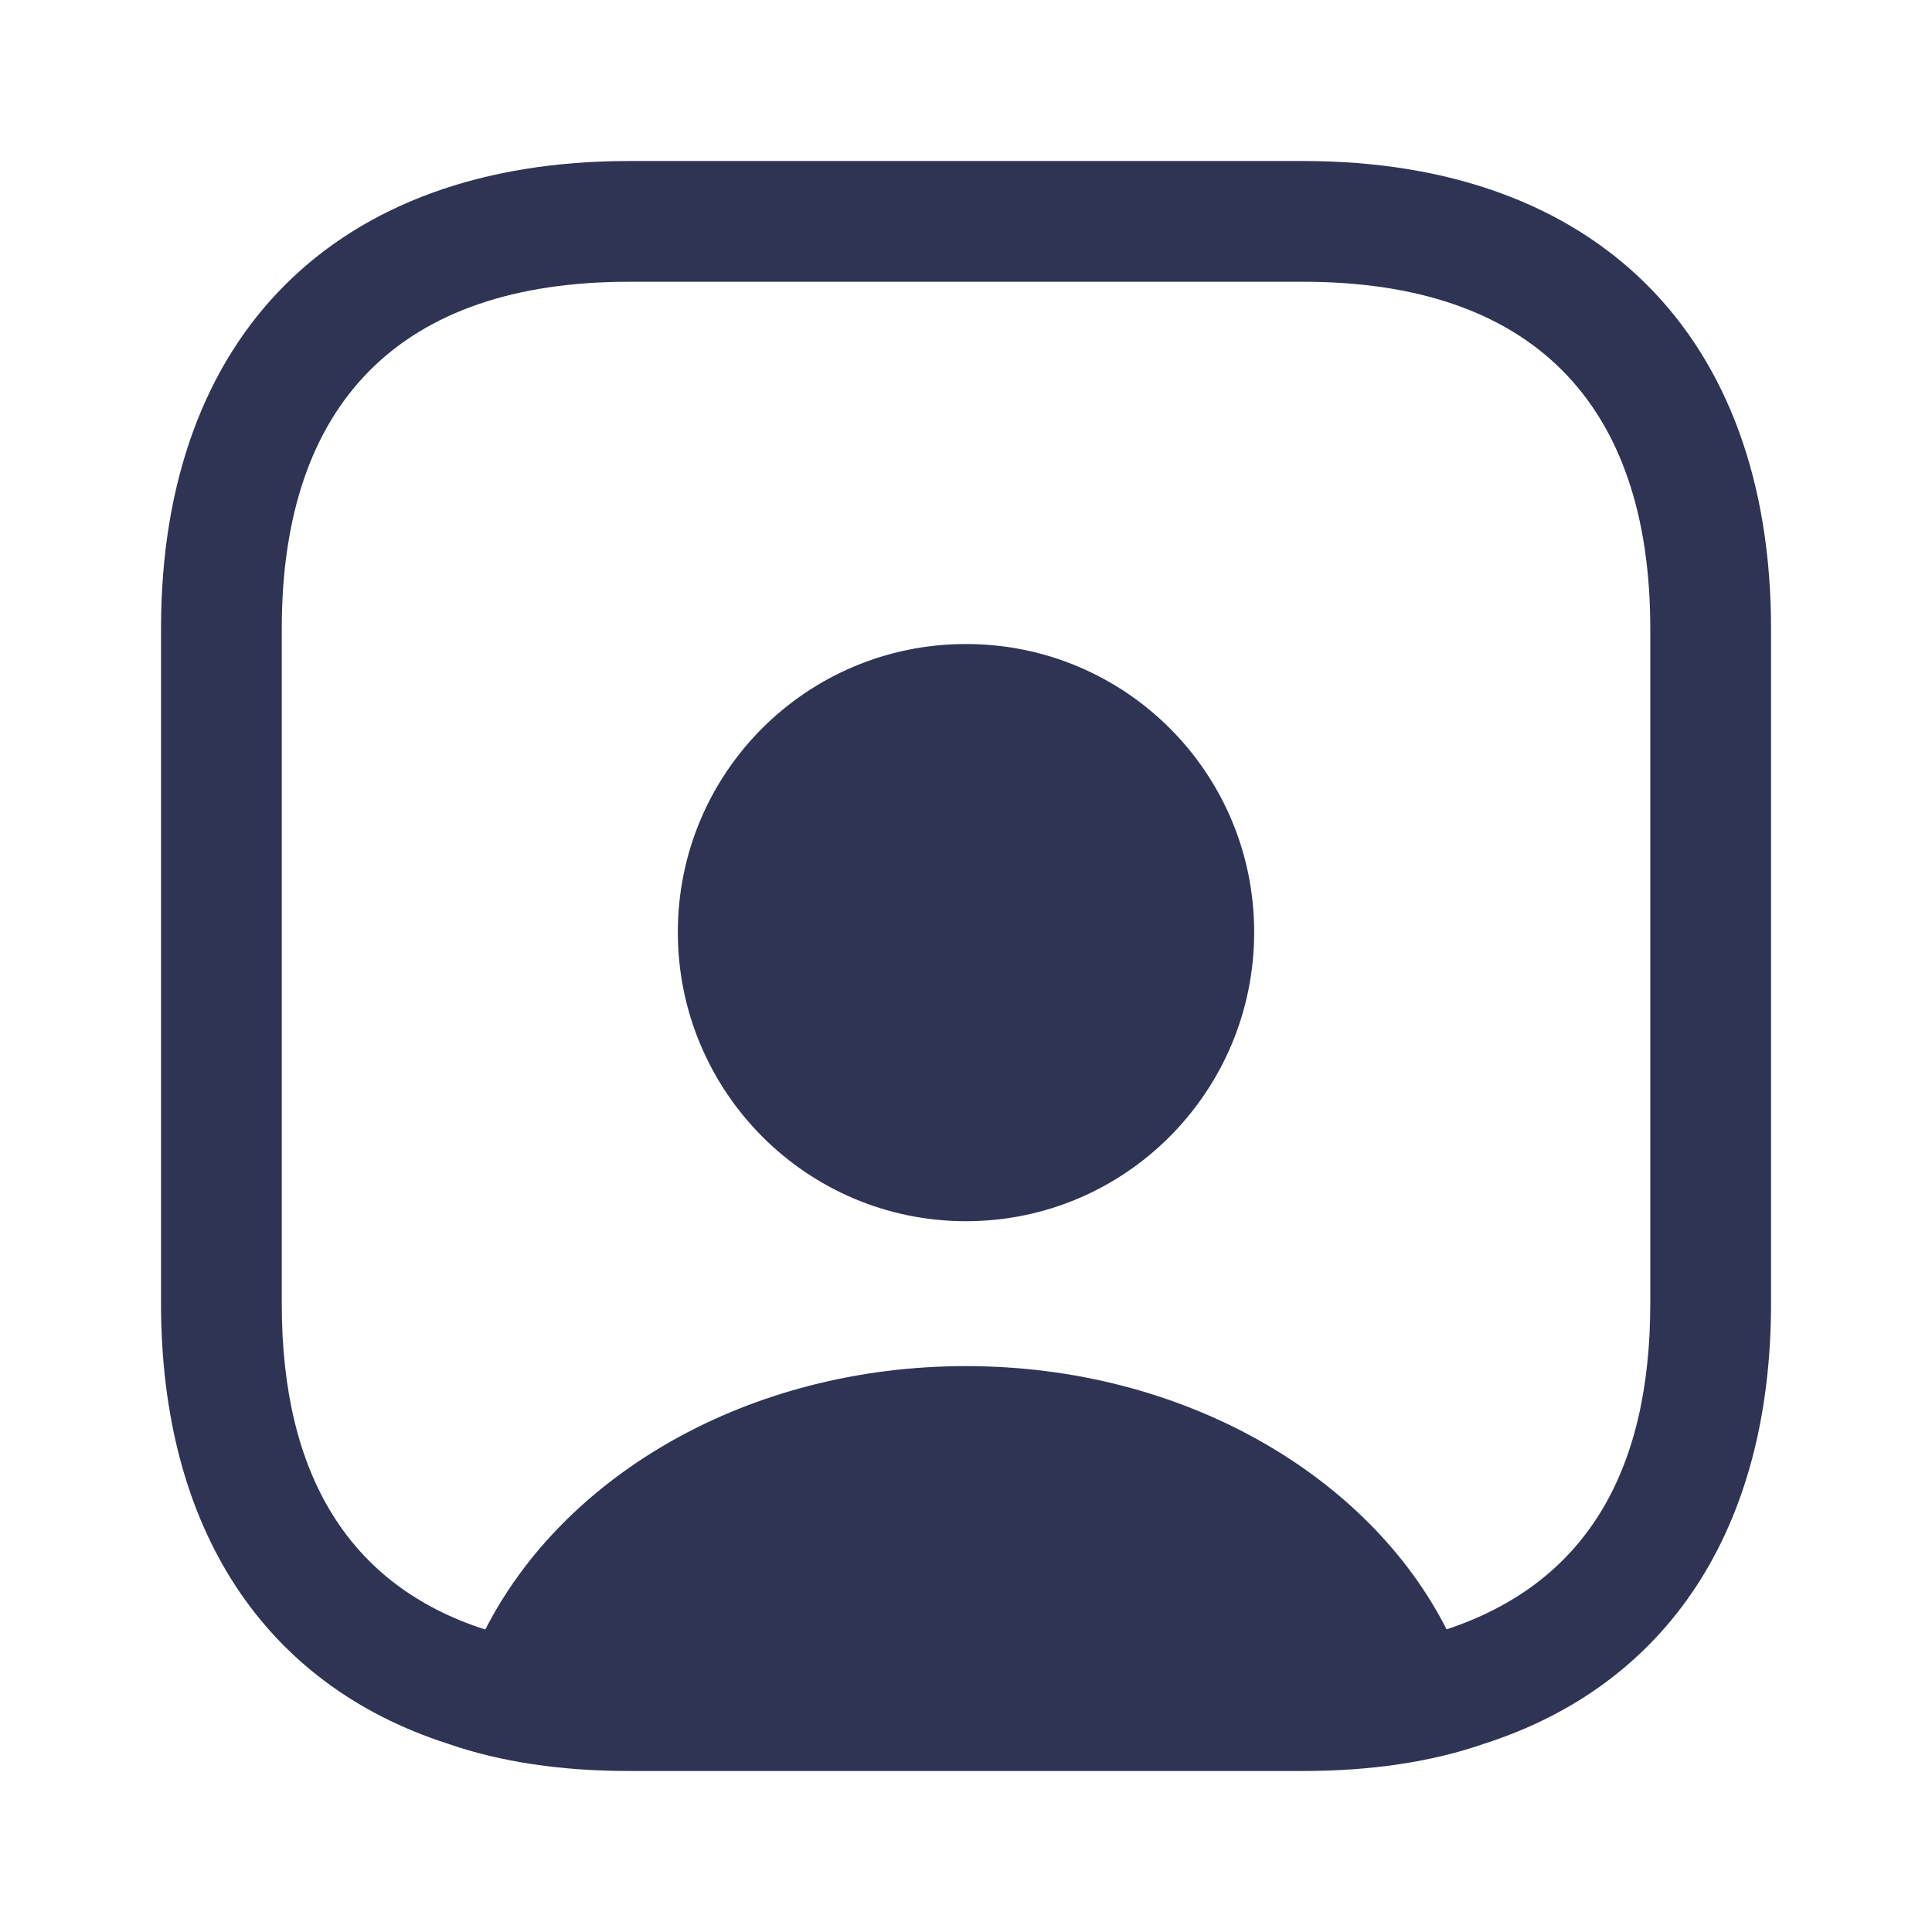 <svg width="32" height="32" viewBox="0 0 32 32" fill="none" xmlns="http://www.w3.org/2000/svg">
<path d="M21.587 2.667H10.414C5.56 2.667 2.667 5.56 2.667 10.413V21.587C2.667 25.333 4.387 27.907 7.414 28.88C8.294 29.187 9.307 29.333 10.414 29.333H21.587C22.694 29.333 23.707 29.187 24.587 28.88C27.614 27.907 29.334 25.333 29.334 21.587V10.413C29.334 5.56 26.44 2.667 21.587 2.667ZM27.334 21.587C27.334 24.44 26.214 26.24 23.96 26.987C22.667 24.44 19.6 22.627 16 22.627C12.4 22.627 9.347 24.427 8.04 26.987H8.027C5.8 26.267 4.667 24.453 4.667 21.6V10.413C4.667 6.653 6.654 4.667 10.414 4.667H21.587C25.347 4.667 27.334 6.653 27.334 10.413V21.587Z" fill="#2F3454"/>
<path d="M16 10.667C13.36 10.667 11.227 12.8 11.227 15.44C11.227 18.08 13.36 20.227 16 20.227C18.64 20.227 20.773 18.08 20.773 15.44C20.773 12.8 18.64 10.667 16 10.667Z" fill="#2F3454"/>
</svg>
